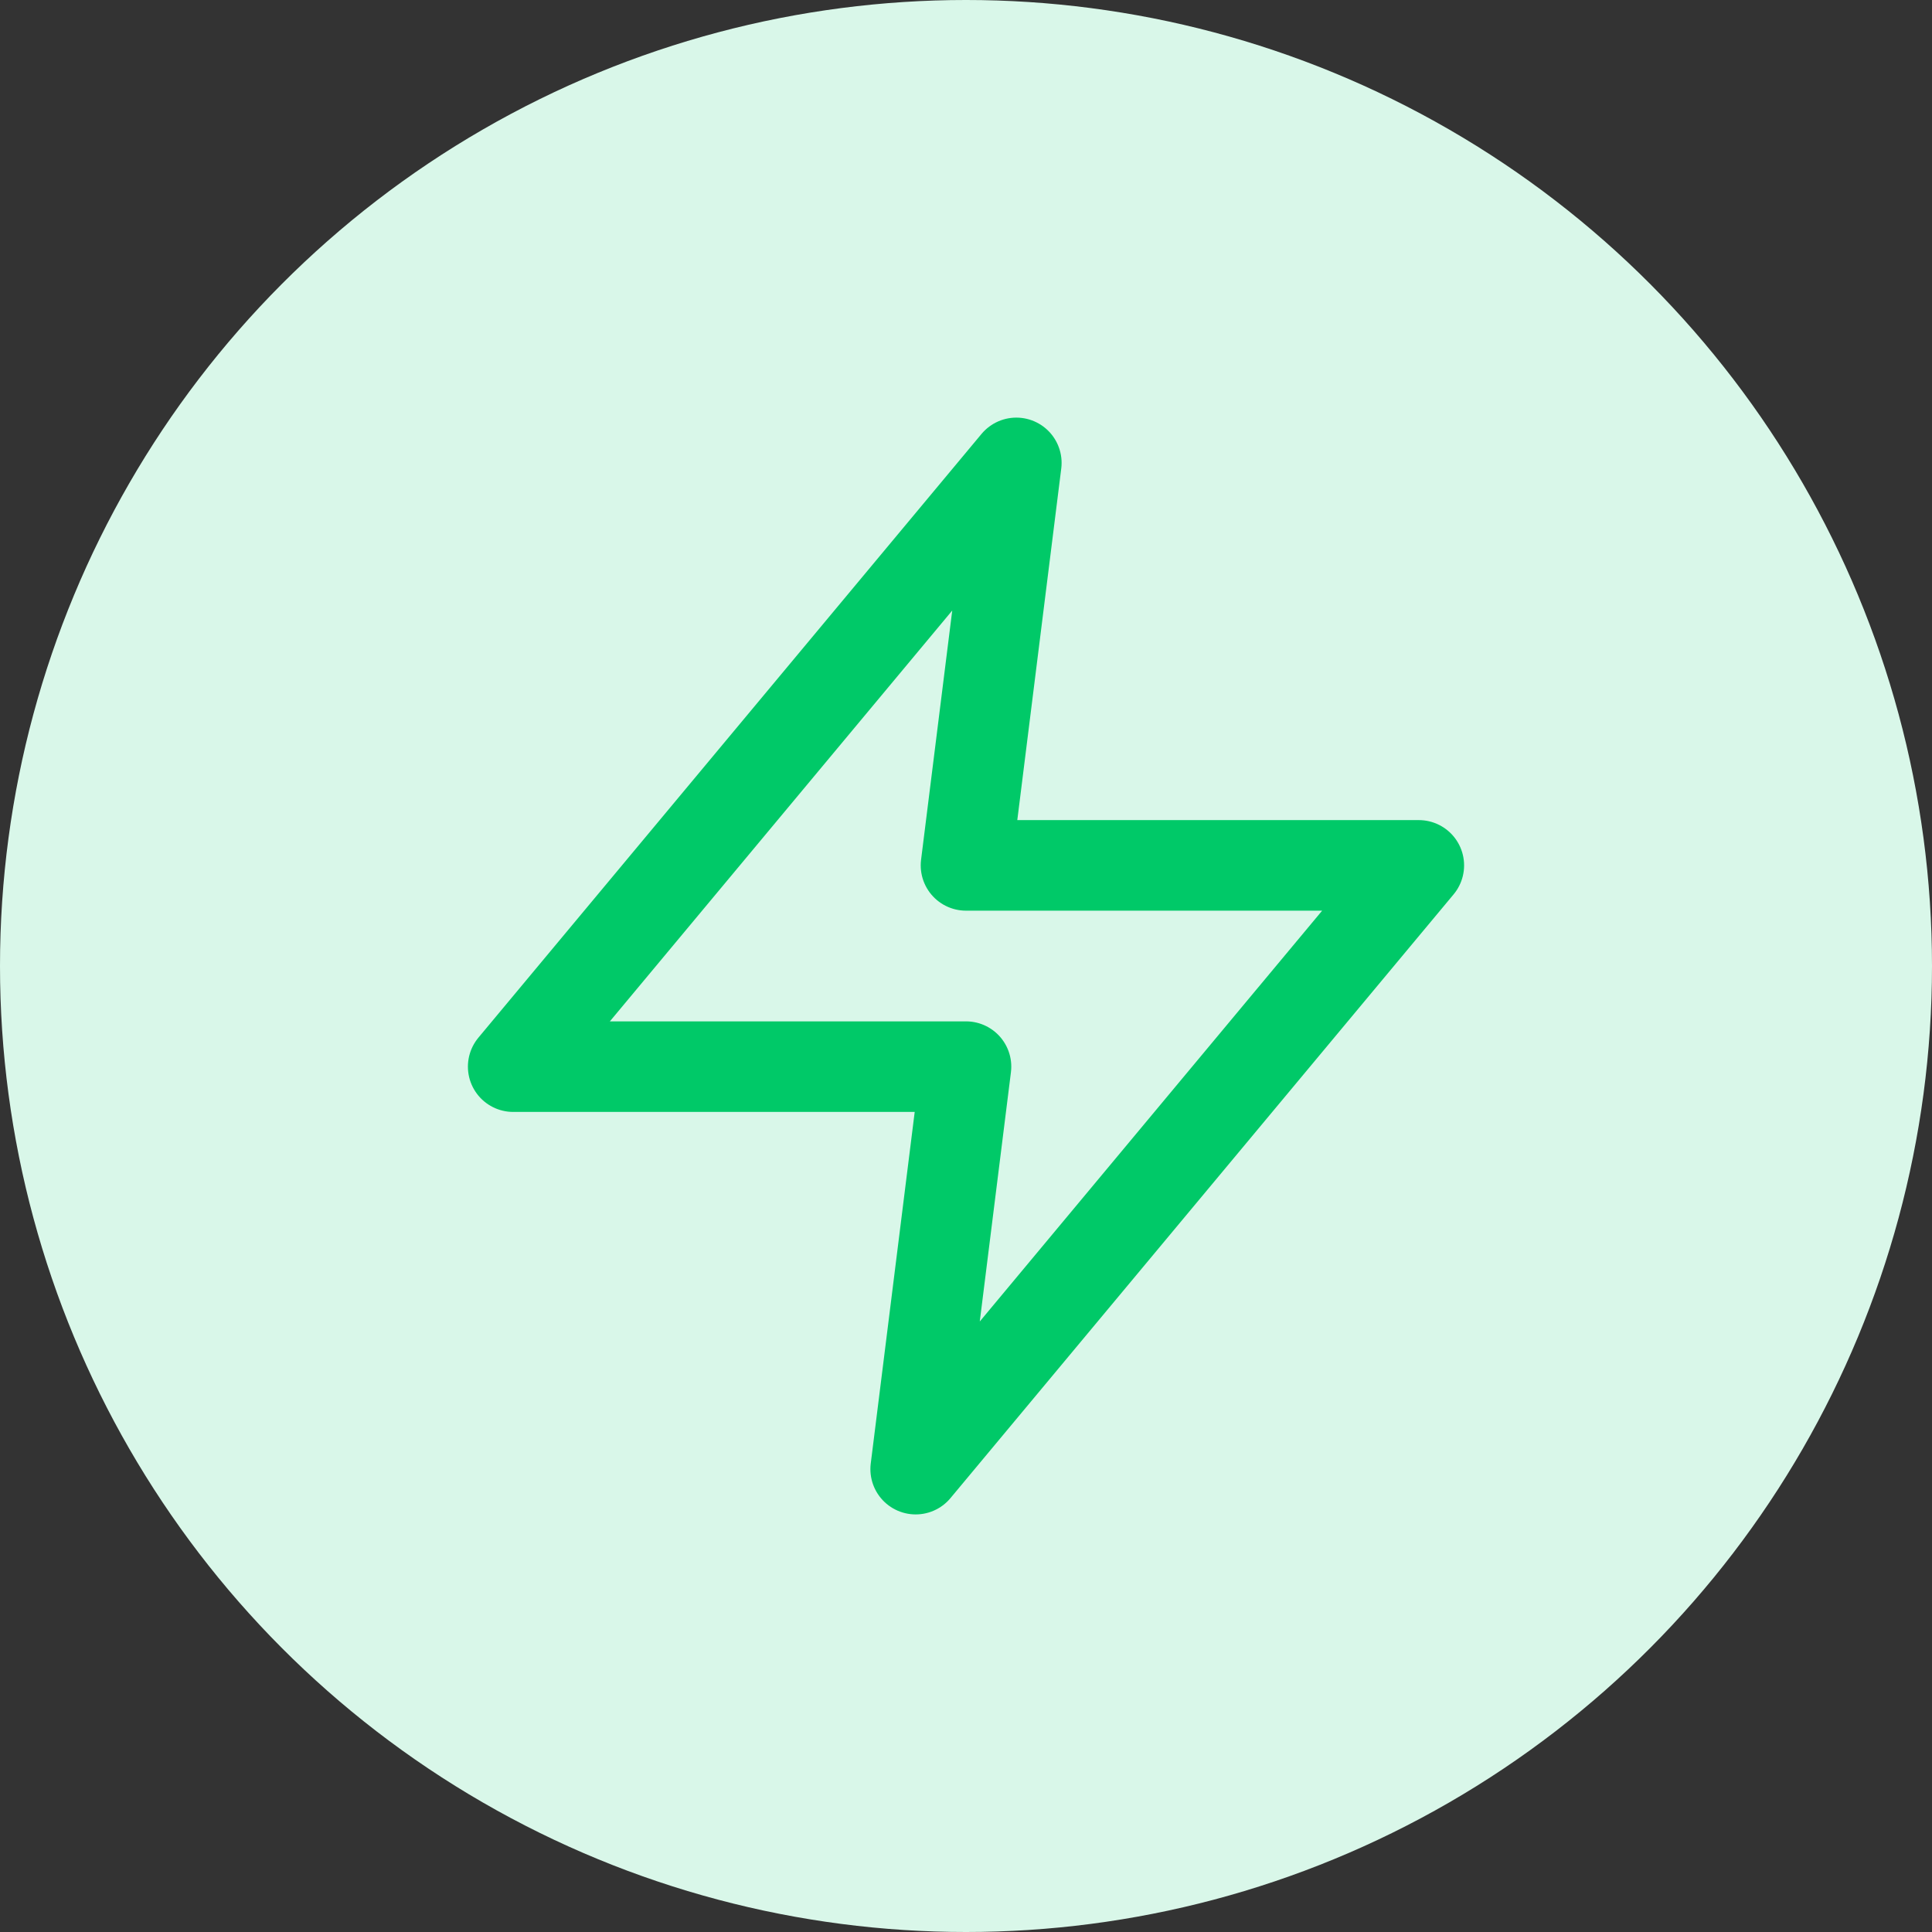 <svg width="64" height="64" viewBox="0 0 64 64" fill="none" xmlns="http://www.w3.org/2000/svg">
<rect x="0" y="0" width="64" height="64" fill="#333333" stroke="none"/>
<circle cx="32" cy="32" r="32" fill="#D9F7E9"/>
<path fill-rule="evenodd" clip-rule="evenodd" d="M33.667 15.334L17 35.334H32L30.333 48.667L47 28.667H32L33.667 15.334Z" stroke="#00C968" stroke-width="3" stroke-linecap="round" stroke-linejoin="round"/>
</svg>
